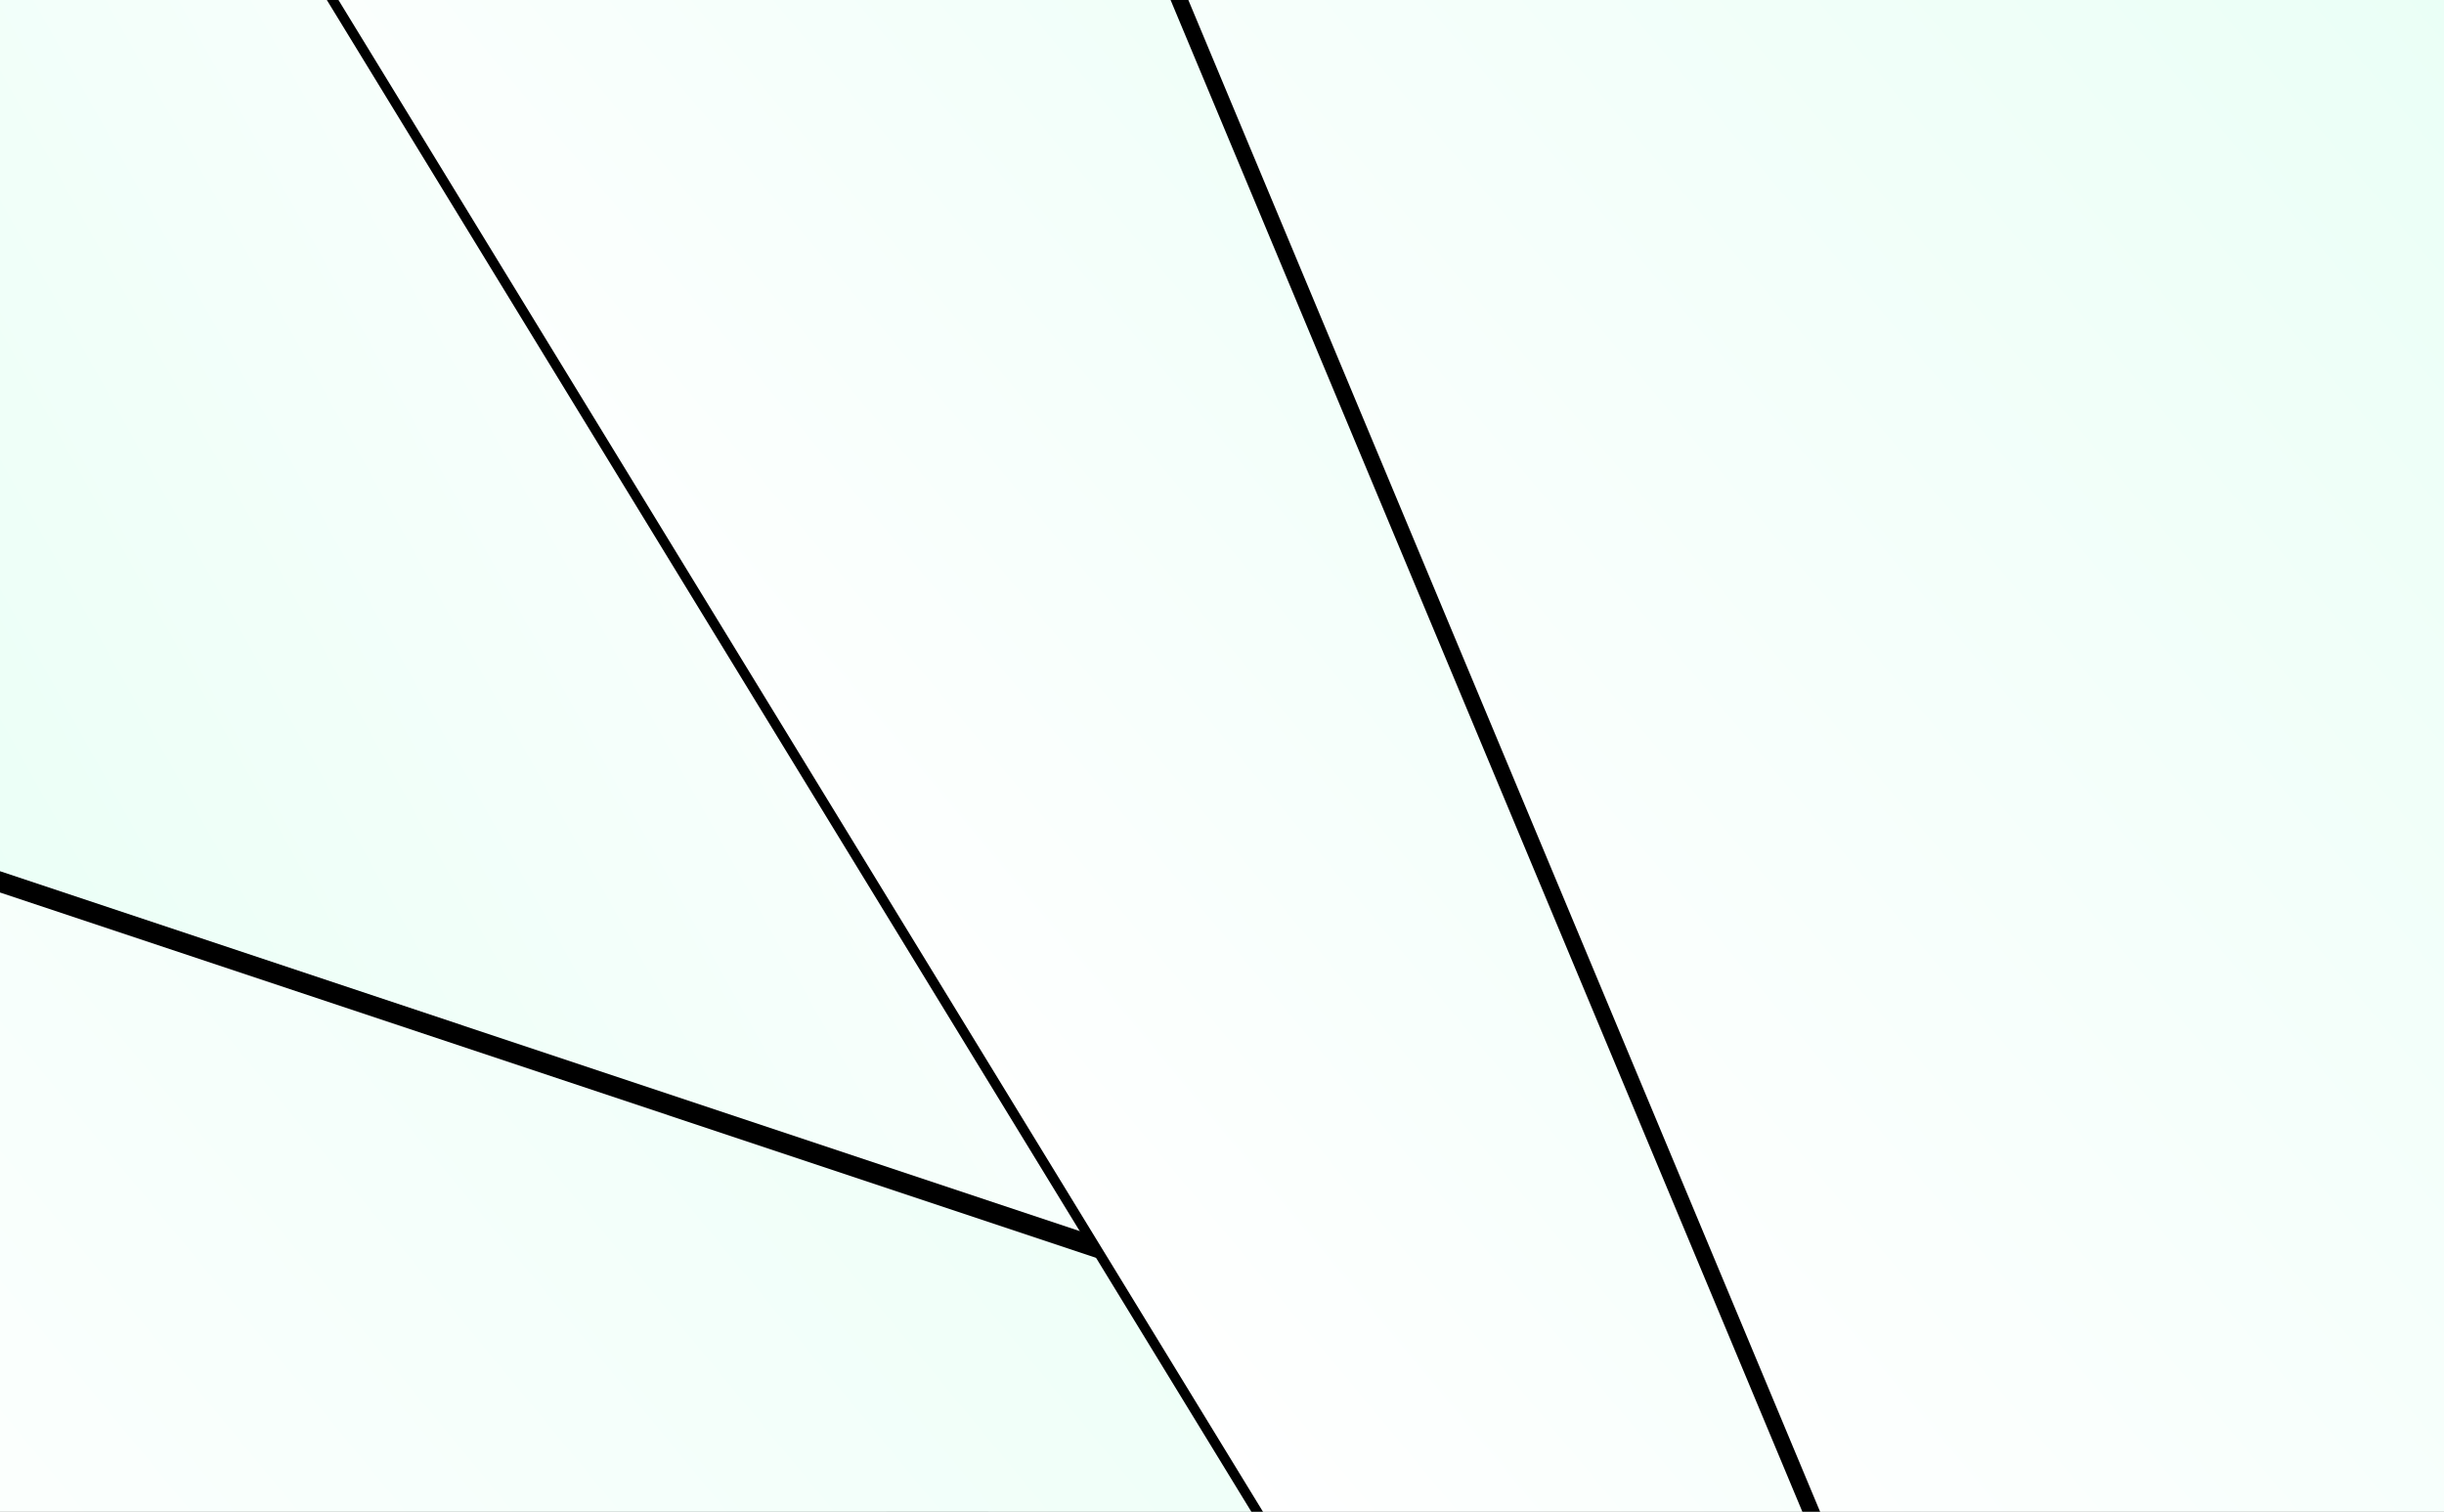 <svg width="1440" height="891" viewBox="0 0 1440 891" xmlns="http://www.w3.org/2000/svg" xmlns:xlink="http://www.w3.org/1999/xlink"><title>pricing-bg</title><defs><linearGradient x1="50%" y1="0%" x2="50%" y2="100%" id="c"><stop stop-color="#E5FFF4" offset="0%"/><stop stop-color="#FFF" offset="100%"/></linearGradient><path id="b" d="M872.809 420.087l1872.078 744.53-430.688 226.884-1507.687-226.883 53.789-685.29z"/><filter x="-3.9%" y="-4.8%" width="105.2%" height="110.1%" filterUnits="objectBoundingBox" id="a"><feOffset dx="-26" dy="2" in="SourceAlpha" result="shadowOffsetOuter1"/><feGaussianBlur stdDeviation="12" in="shadowOffsetOuter1" result="shadowBlurOuter1"/><feColorMatrix values="0 0 0 0 0.094 0 0 0 0 0.114 0 0 0 0 0.133 0 0 0 0.09 0" in="shadowBlurOuter1"/></filter><path id="e" d="M250.256 1804.6L2061.151 692.18l-39.277 1264.922-1834.443-45.157z"/><filter x="-4%" y="-3.7%" width="105.3%" height="107.7%" filterUnits="objectBoundingBox" id="d"><feOffset dx="-26" dy="2" in="SourceAlpha" result="shadowOffsetOuter1"/><feGaussianBlur stdDeviation="12" in="shadowOffsetOuter1" result="shadowBlurOuter1"/><feColorMatrix values="0 0 0 0 0.094 0 0 0 0 0.114 0 0 0 0 0.133 0 0 0 0.09 0" in="shadowBlurOuter1"/></filter><path id="g" d="M757.234 1173.069L2629.312 1917.6l-430.688 226.883L690.937 1917.6l53.789-685.289z"/><filter x="-3.9%" y="-4.8%" width="105.2%" height="110.1%" filterUnits="objectBoundingBox" id="f"><feOffset dx="-26" dy="2" in="SourceAlpha" result="shadowOffsetOuter1"/><feGaussianBlur stdDeviation="12" in="shadowOffsetOuter1" result="shadowBlurOuter1"/><feColorMatrix values="0 0 0 0 0.094 0 0 0 0 0.114 0 0 0 0 0.133 0 0 0 0.09 0" in="shadowBlurOuter1"/></filter><path id="i" d="M669.425 1887.845l1981.399-443.234-282.985 1136.898L669.425 2051.72z"/><filter x="-3.8%" y="-4.1%" width="105%" height="108.6%" filterUnits="objectBoundingBox" id="h"><feOffset dx="-26" dy="2" in="SourceAlpha" result="shadowOffsetOuter1"/><feGaussianBlur stdDeviation="12" in="shadowOffsetOuter1" result="shadowBlurOuter1"/><feColorMatrix values="0 0 0 0 0.094 0 0 0 0 0.114 0 0 0 0 0.133 0 0 0 0.09 0" in="shadowBlurOuter1"/></filter></defs><g fill="none" fill-rule="evenodd"><g transform="rotate(-120 664.792 994.18)"><use fill="#000" filter="url(#a)" xlink:href="#b"/><use fill="url(#c)" xlink:href="#b"/></g><g transform="rotate(50 1428.028 304.924)"><use fill="#000" filter="url(#d)" xlink:href="#e"/><use fill="url(#c)" xlink:href="#e"/></g><g transform="rotate(50 2795.84 -12.197)"><use fill="#000" filter="url(#f)" xlink:href="#g"/><use fill="url(#c)" xlink:href="#g"/></g><g transform="rotate(50 3352.864 544.827)"><use fill="#000" filter="url(#h)" xlink:href="#i"/><use fill="url(#c)" xlink:href="#i"/></g></g></svg>